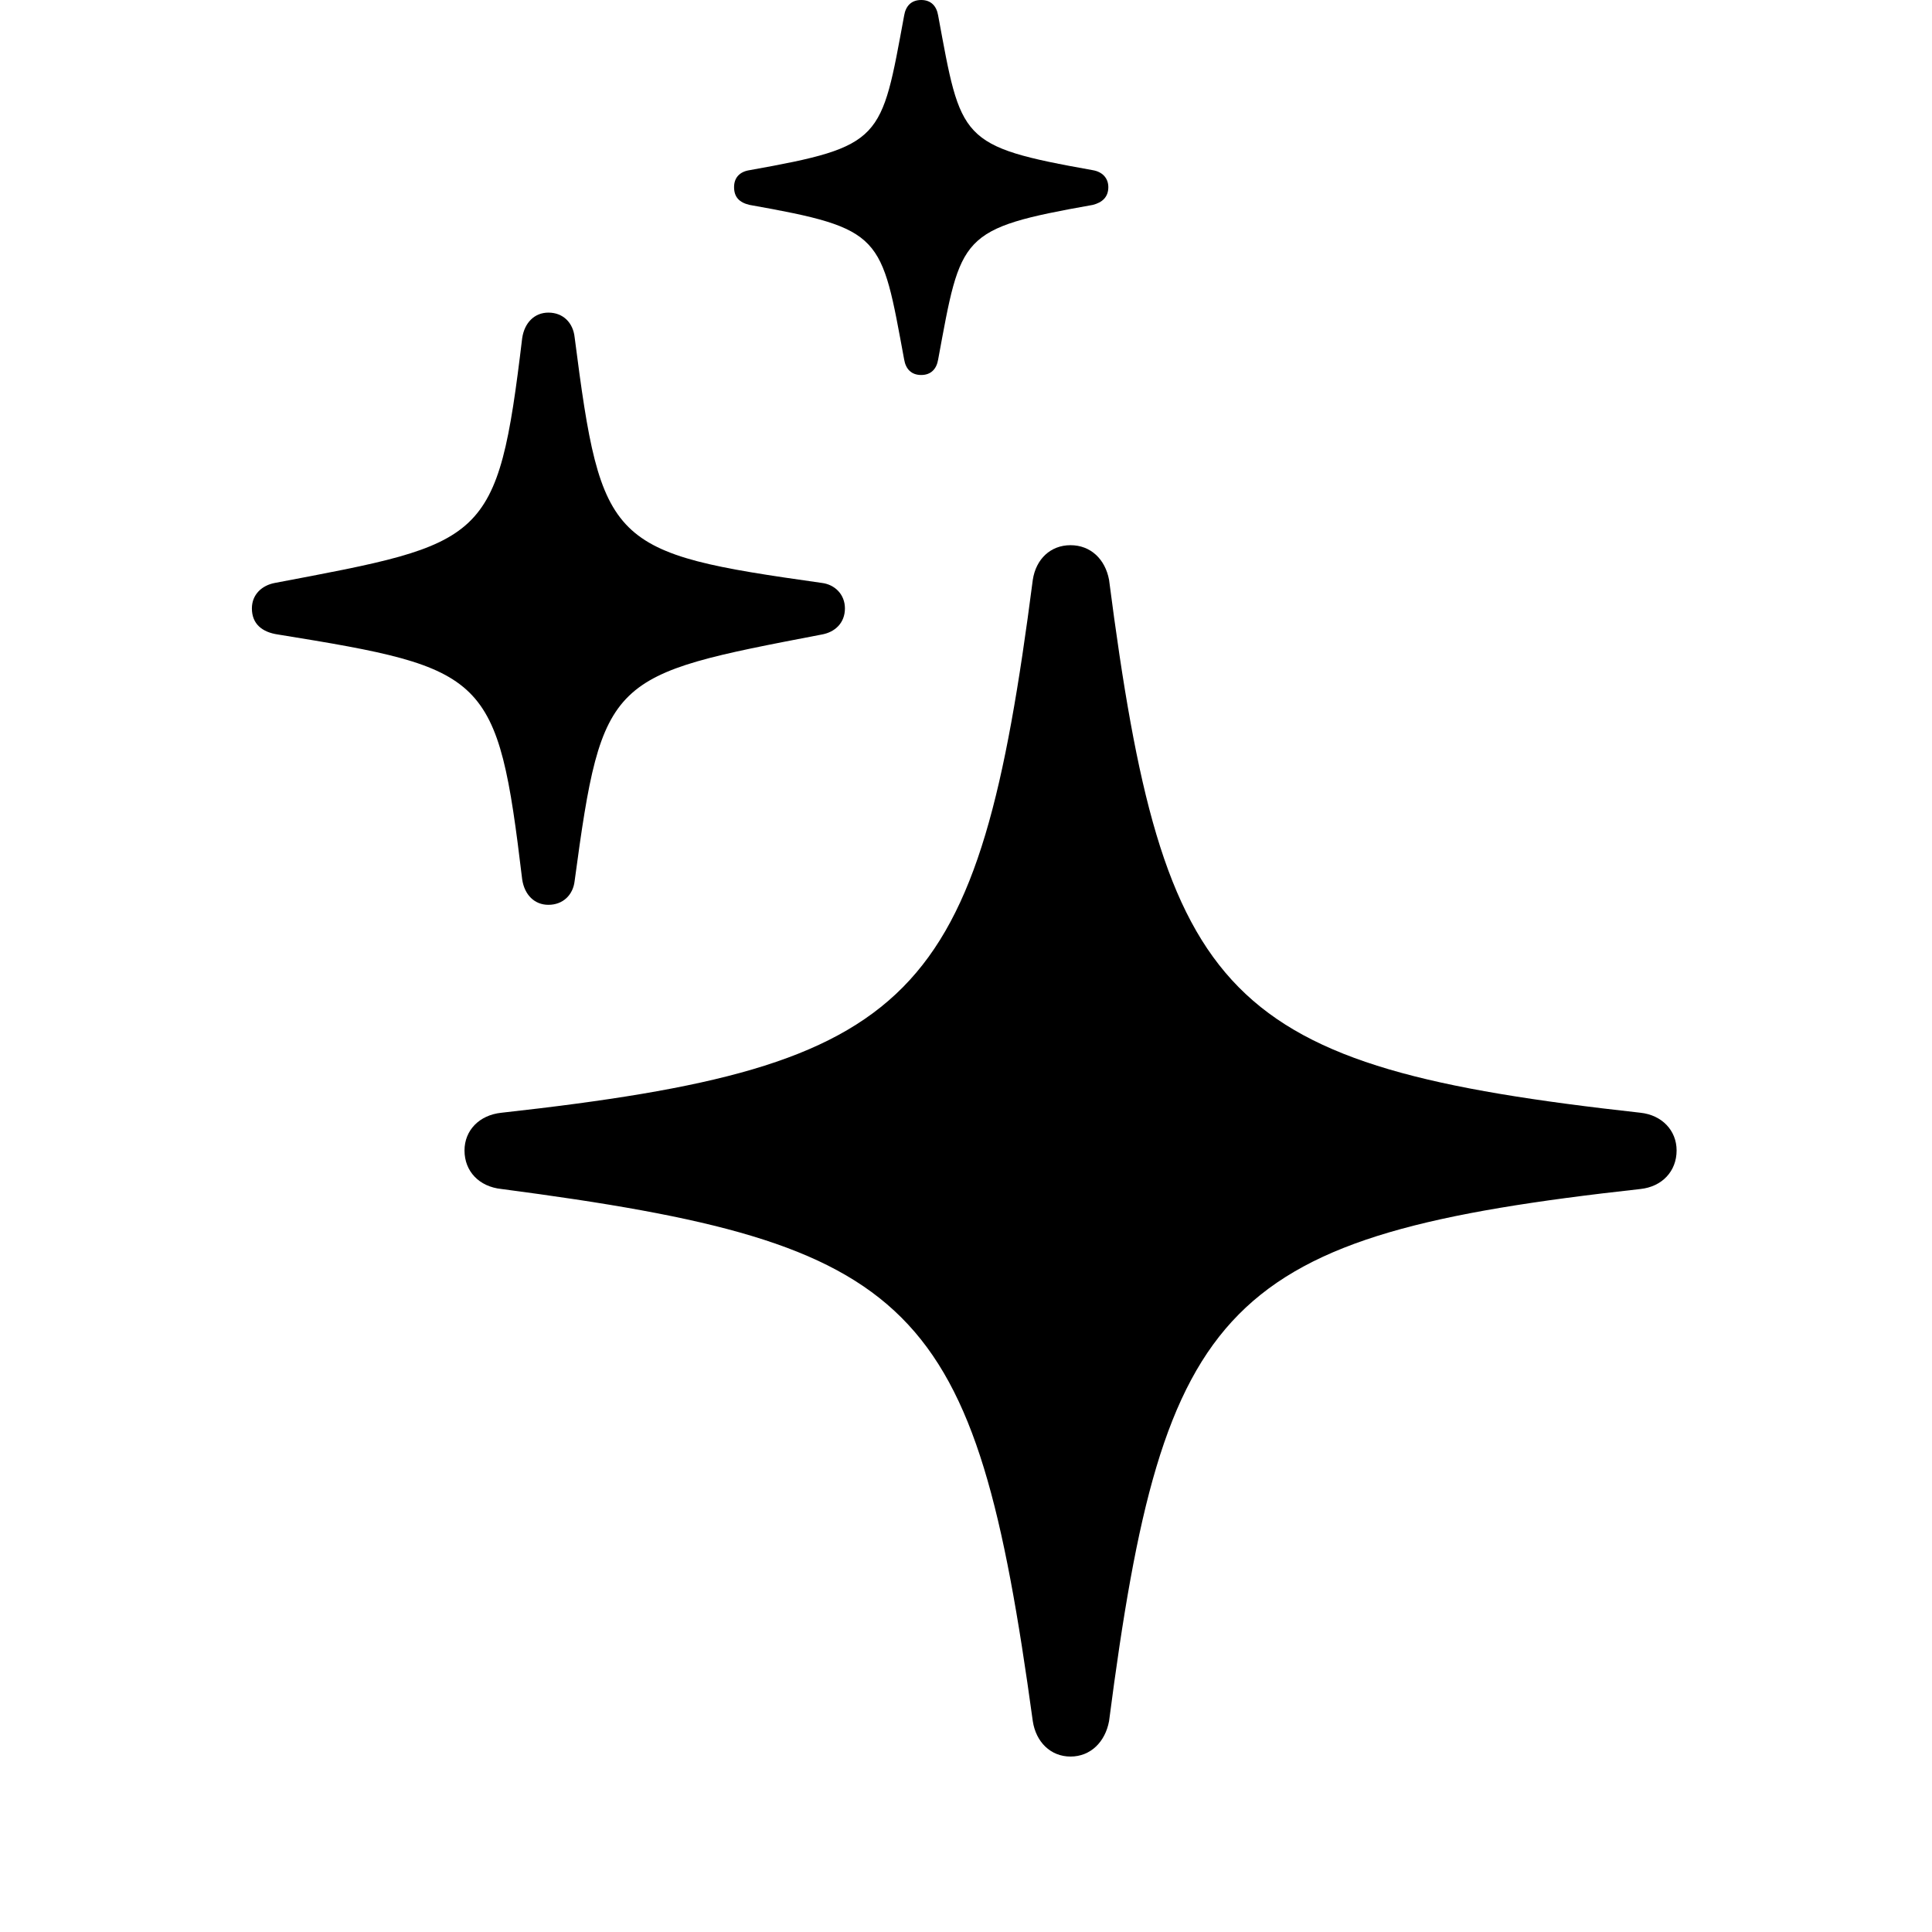 <svg width="21" height="21" viewBox="0 0 21 21" fill="none" xmlns="http://www.w3.org/2000/svg">
    <g clip-path="url(#clip0_669_5542)">
        <path
            d="M10.013 4.076C10.121 4.076 10.18 4.009 10.197 3.909C10.448 2.553 10.423 2.486 11.879 2.227C11.98 2.201 12.047 2.143 12.047 2.034C12.047 1.934 11.98 1.867 11.879 1.85C10.423 1.59 10.448 1.523 10.197 0.167C10.18 0.067 10.121 0 10.013 0C9.904 0 9.845 0.067 9.828 0.167C9.577 1.523 9.602 1.59 8.146 1.85C8.037 1.867 7.979 1.934 7.979 2.034C7.979 2.143 8.037 2.201 8.146 2.227C9.602 2.486 9.577 2.553 9.828 3.909C9.845 4.009 9.904 4.076 10.013 4.076Z"
            fill="currentColor" />
        <path
            d="M5.961 9.835C6.12 9.835 6.229 9.727 6.246 9.576C6.547 7.341 6.622 7.341 8.932 6.897C9.075 6.872 9.184 6.772 9.184 6.613C9.184 6.462 9.075 6.353 8.932 6.336C6.622 6.01 6.538 5.935 6.246 3.666C6.229 3.507 6.12 3.398 5.961 3.398C5.81 3.398 5.701 3.507 5.676 3.675C5.408 5.91 5.283 5.901 2.989 6.336C2.847 6.362 2.738 6.462 2.738 6.613C2.738 6.78 2.847 6.872 3.023 6.897C5.3 7.266 5.408 7.324 5.676 9.559C5.701 9.727 5.81 9.835 5.961 9.835Z"
            fill="currentColor" />
        <path
            d="M11.636 19.093C11.854 19.093 12.013 18.934 12.055 18.708C12.649 14.129 13.294 13.426 17.831 12.924C18.065 12.899 18.224 12.732 18.224 12.505C18.224 12.288 18.065 12.12 17.831 12.095C13.294 11.593 12.649 10.89 12.055 6.303C12.013 6.077 11.854 5.926 11.636 5.926C11.419 5.926 11.26 6.077 11.226 6.303C10.632 10.89 9.979 11.593 5.451 12.095C5.208 12.12 5.049 12.288 5.049 12.505C5.049 12.732 5.208 12.899 5.451 12.924C9.971 13.518 10.598 14.129 11.226 18.708C11.26 18.934 11.419 19.093 11.636 19.093Z"
            fill="currentColor" />
    </g>
    <defs>
        <clipPath id="clip0_669_5542">
            <rect width="15.486" height="20.633" fill="white" transform="translate(2.738)" />
        </clipPath>
    </defs>
</svg>